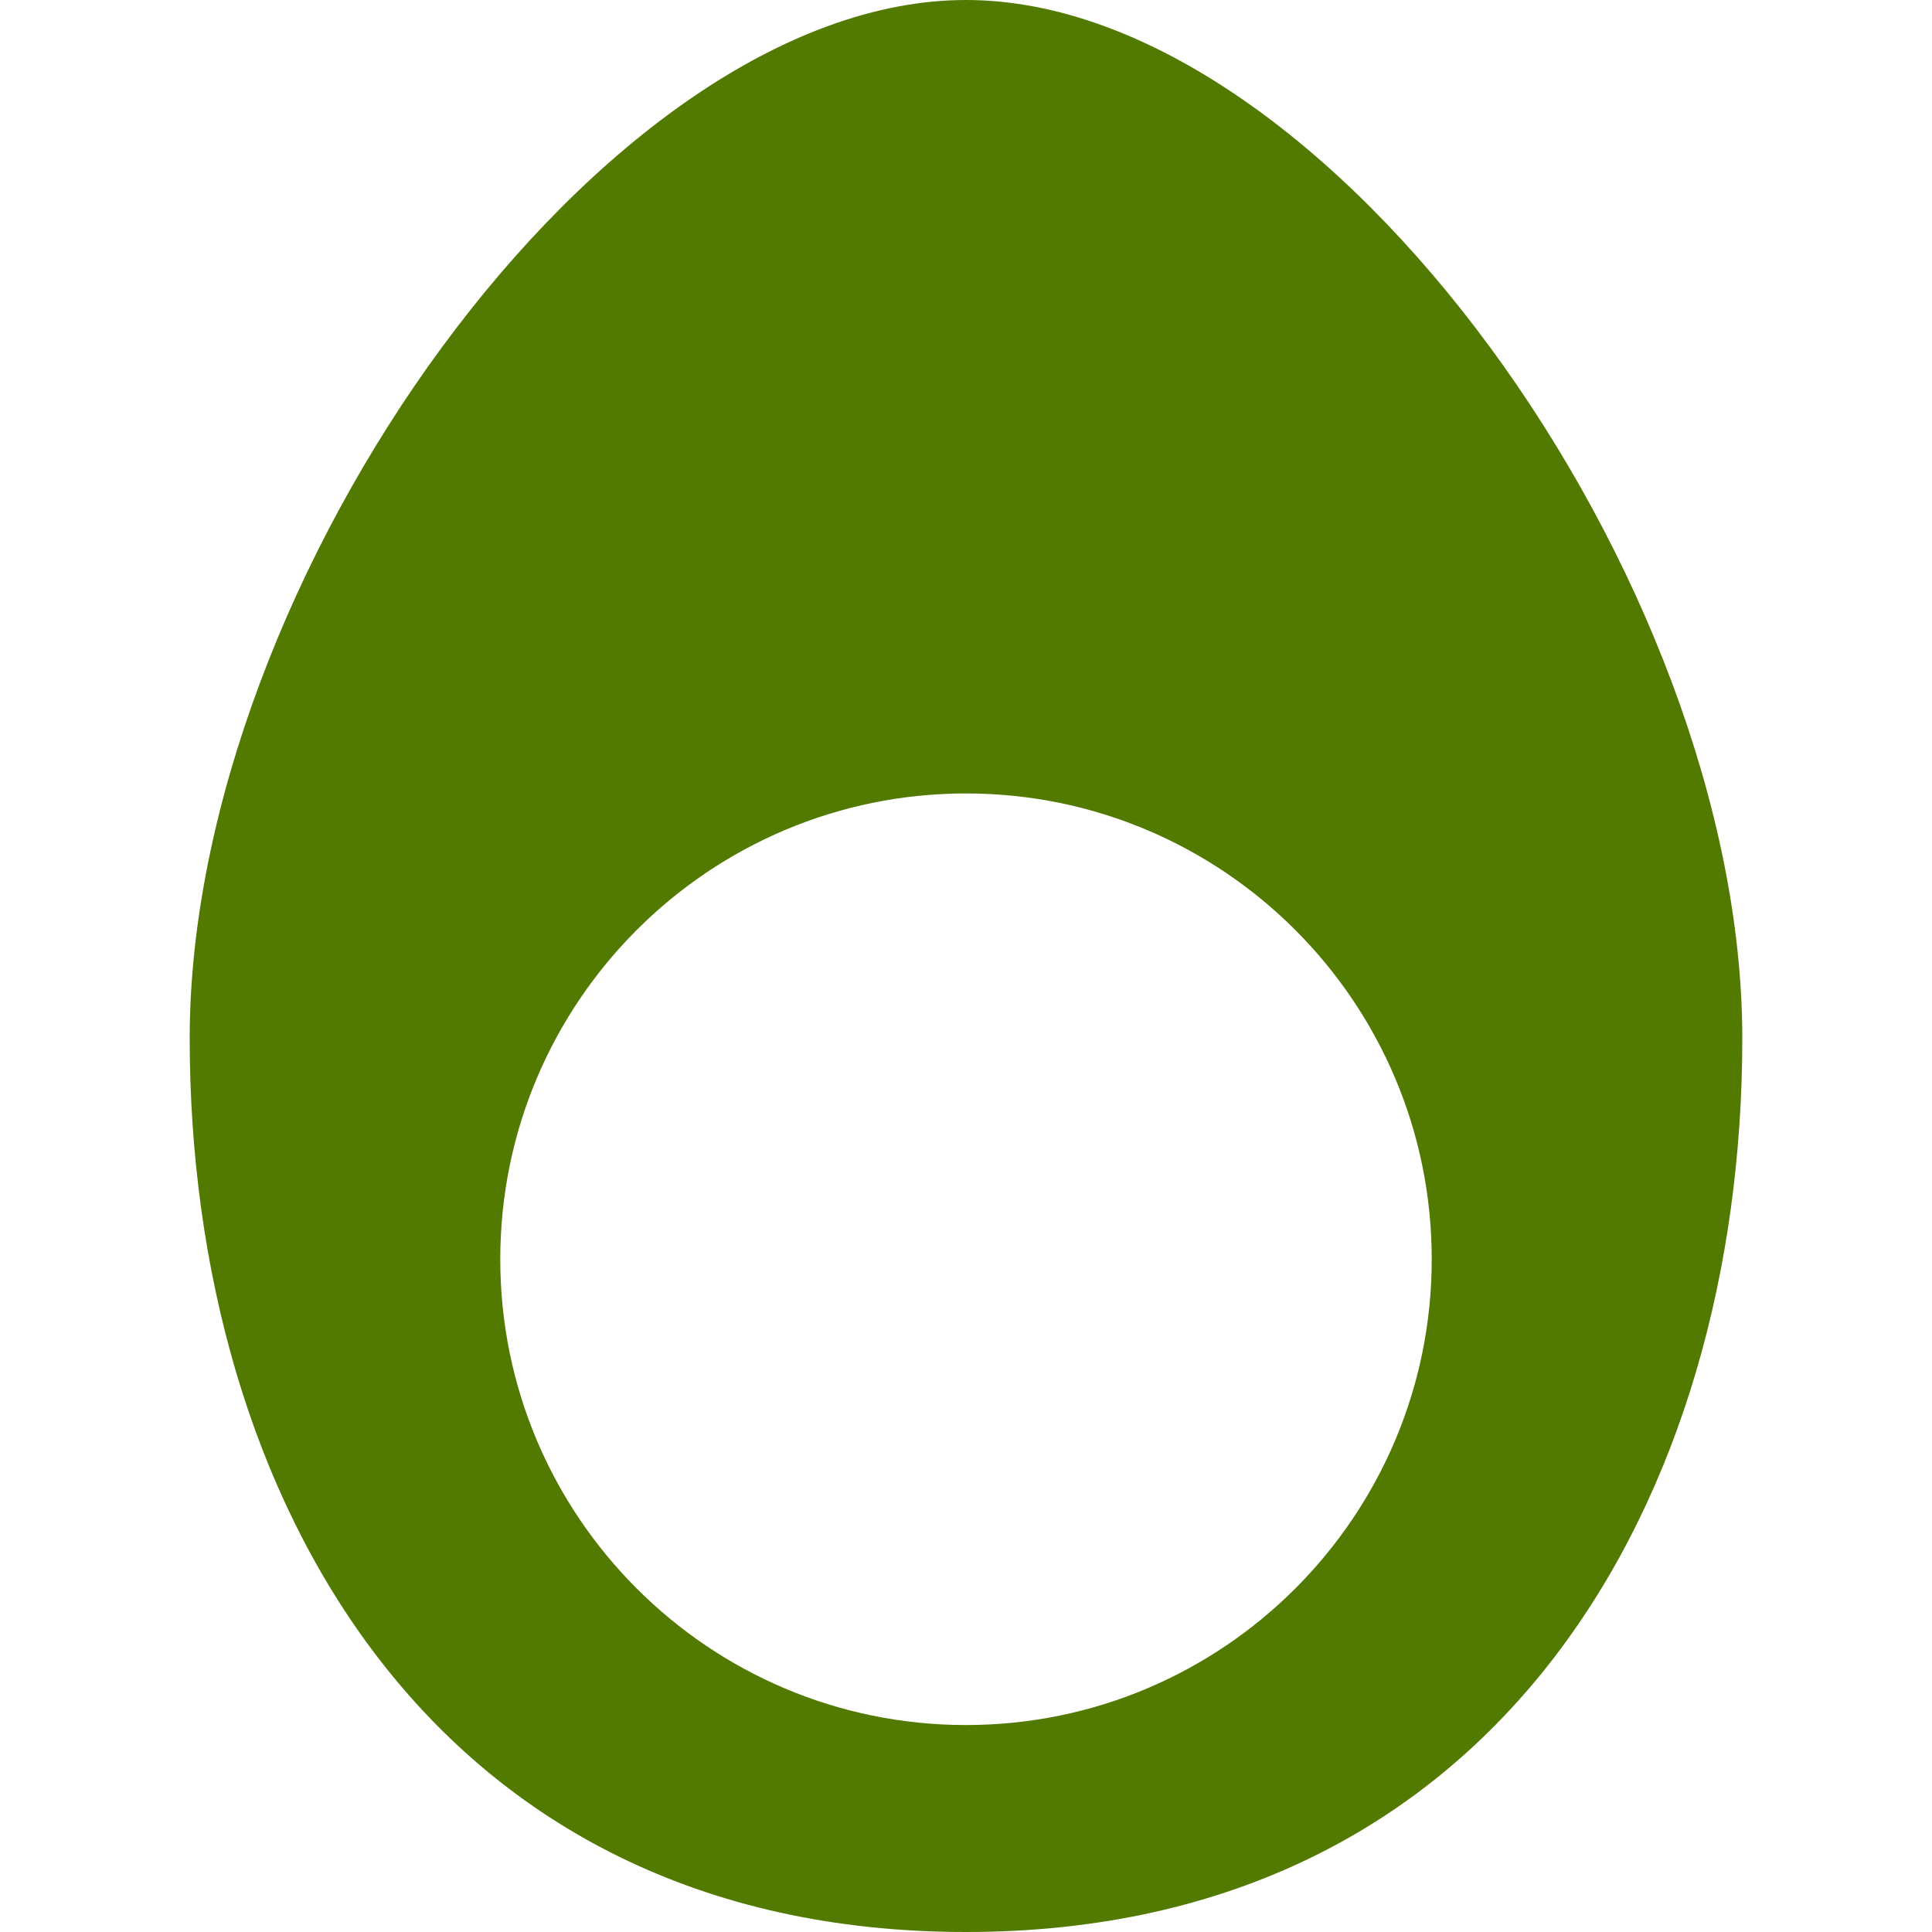 <svg xmlns="http://www.w3.org/2000/svg" style="isolation:isolate" width="16" height="16" viewBox="0 0 16 16">
 <defs>
  <clipPath id="_clipPath_gYcg90uvXhWxEXZI8JiBS76AUFIGniaV">
   <rect width="16" height="16"/>
  </clipPath>
 </defs>
 <g clip-path="url(#_clipPath_gYcg90uvXhWxEXZI8JiBS76AUFIGniaV)">
  <rect style="fill:#527a00" fill-opacity="0" width="16" height="16"/>
  <path fill="#527a00" fill-rule="evenodd" d="M 8 0 C 5 0 1.571 4.8 1.571 8.6 C 1.571 12.4 3.58 16 8 16 C 12.42 16 14.429 12.4 14.429 8.6 C 14.429 4.8 11 0 8 0 Z M 4.143 10.429 C 4.143 8.3 5.871 6.571 8 6.571 C 10.129 6.571 11.857 8.3 11.857 10.429 C 11.857 12.557 10.129 14.286 8 14.286 C 5.871 14.286 4.143 12.557 4.143 10.429 Z"/>
 </g>
</svg>
